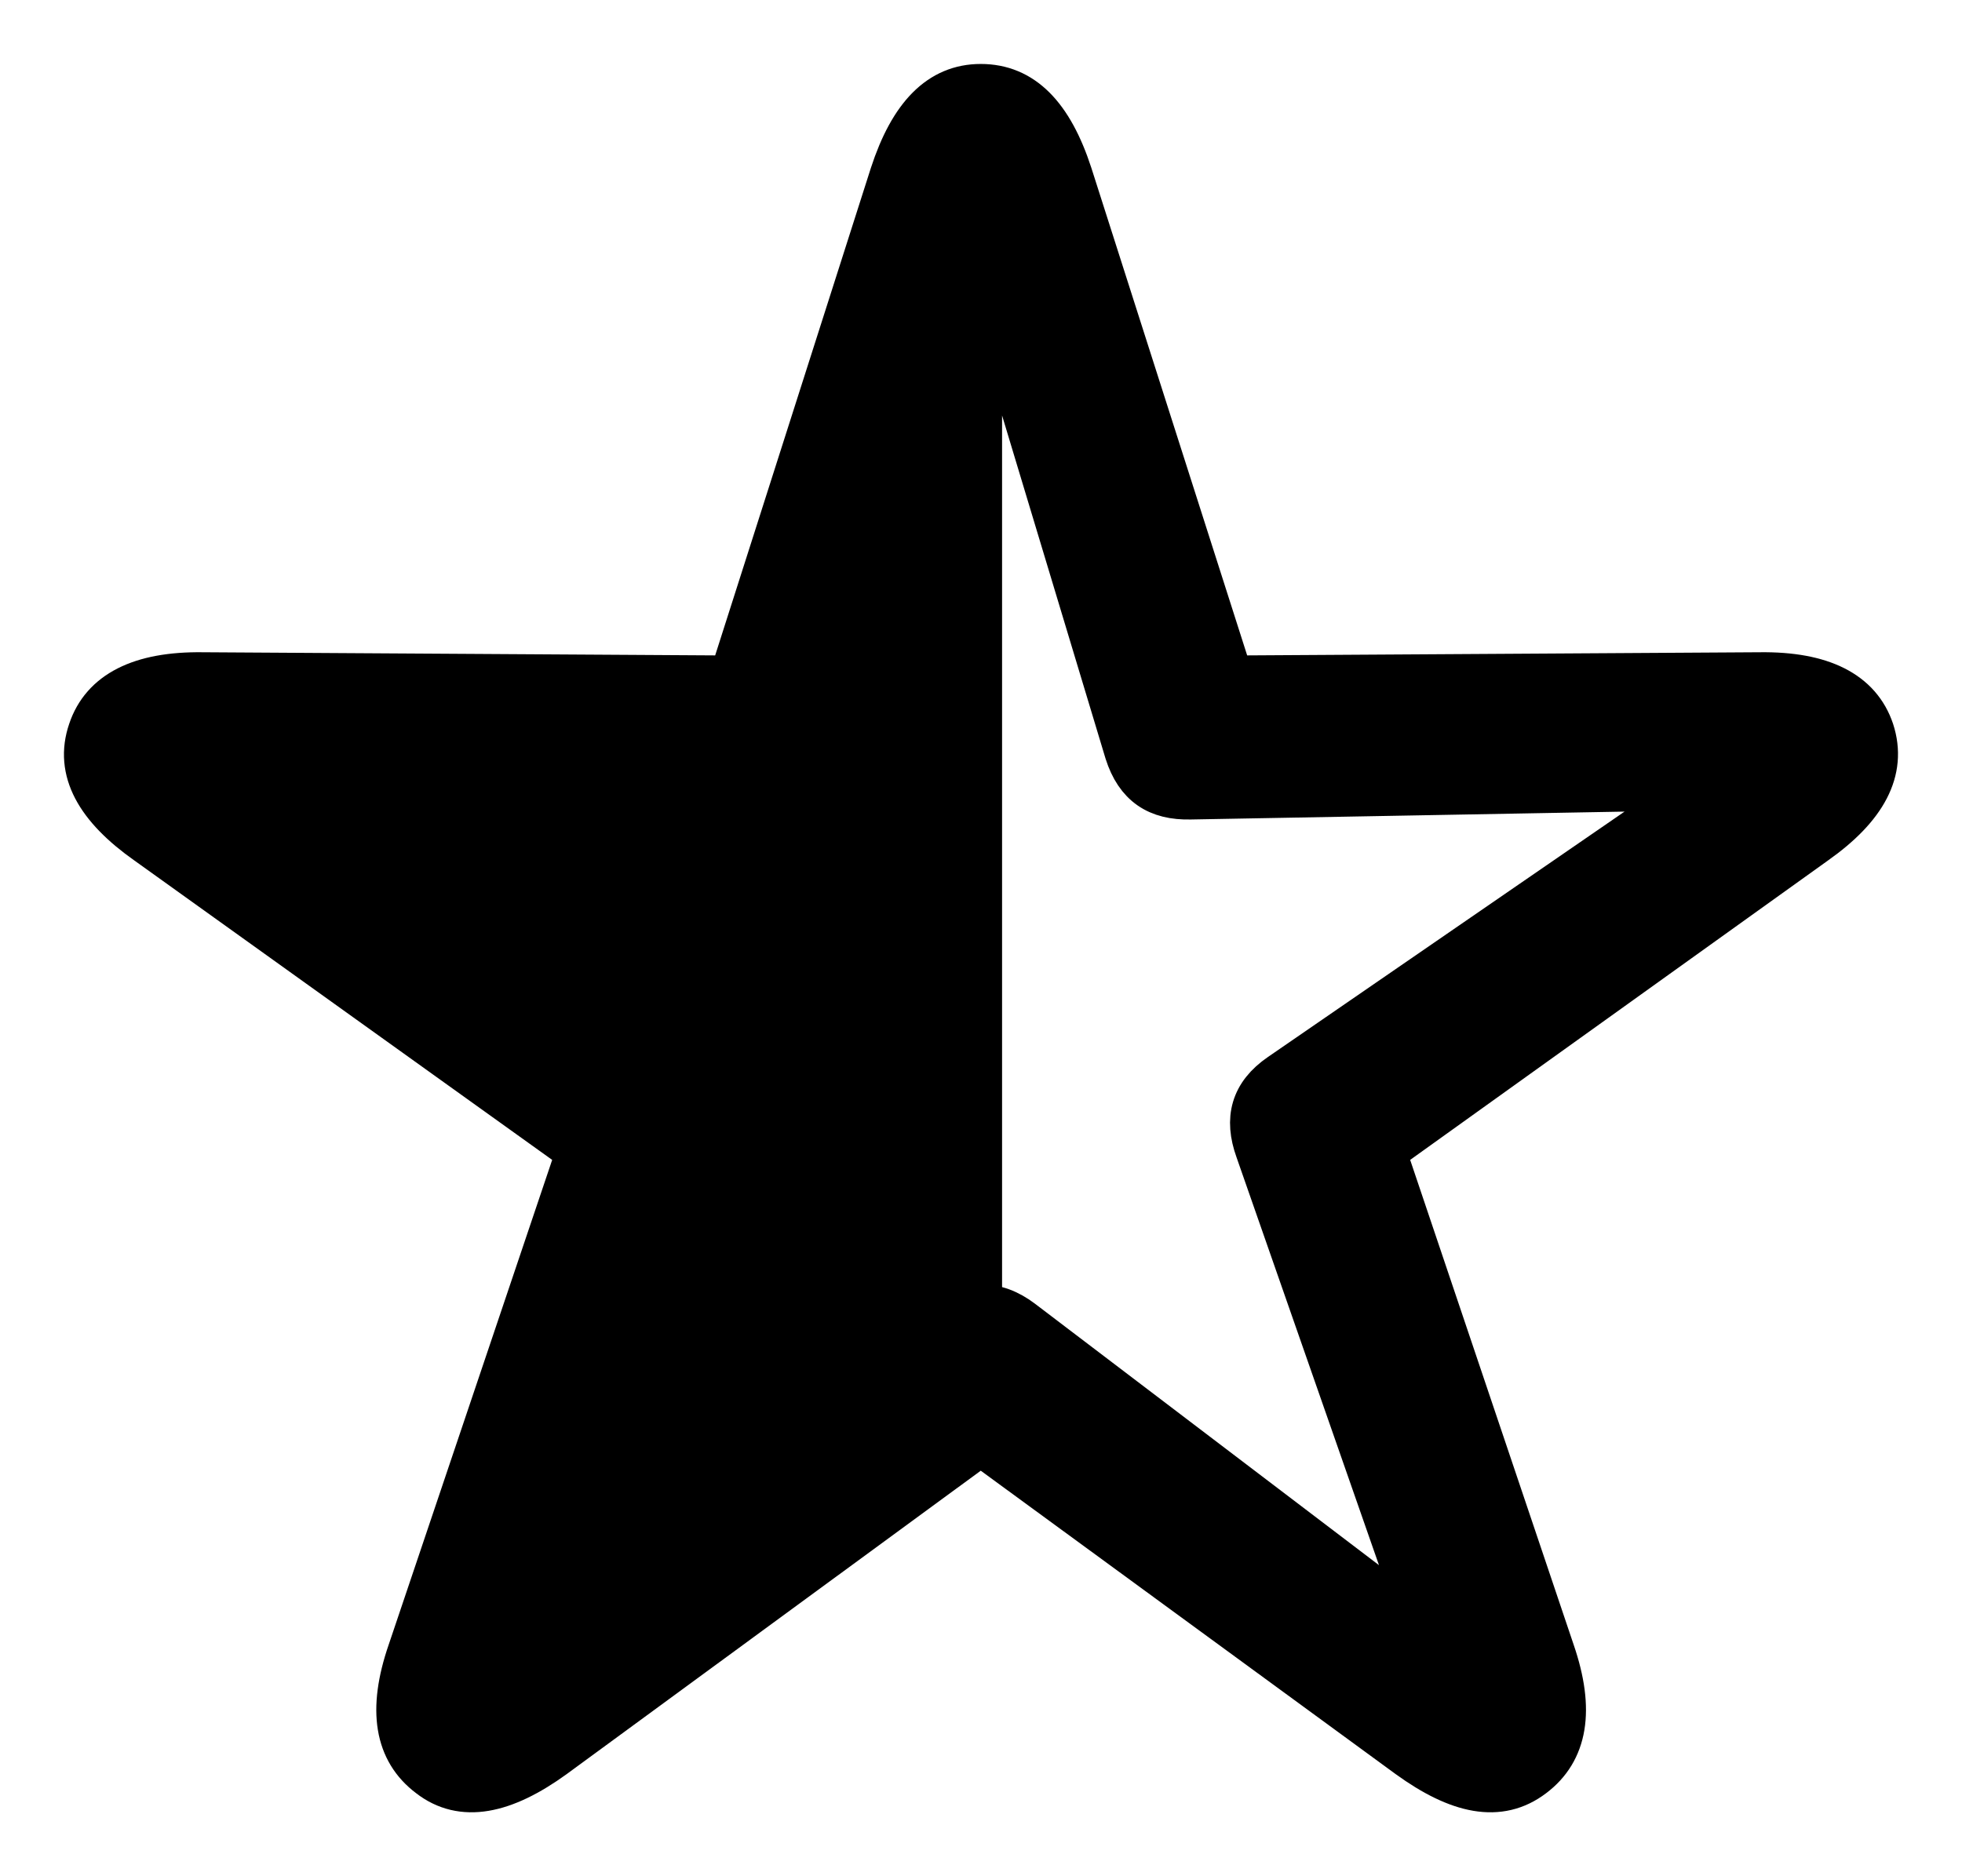 <?xml version="1.0" encoding="UTF-8"?>
<svg width="23px" height="22px" viewBox="0 0 23 22" version="1.1" xmlns="http://www.w3.org/2000/svg" xmlns:xlink="http://www.w3.org/1999/xlink">
    <title>Half</title>
    <g id="App-Symbols" stroke="none" stroke-width="1" fill="none" fill-rule="evenodd">
        <path d="M5.029,20.827 C5.417,21.129 5.909,21.025 6.495,20.601 L11.497,16.935 L16.509,20.601 C17.095,21.025 17.577,21.129 17.974,20.827 C18.362,20.535 18.447,20.054 18.211,19.366 L16.235,13.505 L21.284,9.886 C21.87,9.472 22.107,9.038 21.955,8.567 C21.804,8.115 21.36,7.889 20.632,7.898 L14.438,7.936 L12.556,2.046 C12.329,1.349 11.989,1 11.497,1 C11.015,1 10.674,1.349 10.447,2.046 L8.566,7.936 L2.372,7.898 C1.644,7.889 1.199,8.115 1.048,8.567 C0.887,9.038 1.133,9.472 1.72,9.886 L6.769,13.505 L4.793,19.366 C4.556,20.054 4.641,20.535 5.029,20.827 Z M11.497,15.314 L11.497,3.29 C11.525,3.29 11.544,3.309 11.554,3.365 L13.199,8.822 C13.322,9.208 13.568,9.368 13.956,9.359 L19.676,9.255 C19.733,9.255 19.752,9.255 19.762,9.283 C19.771,9.312 19.752,9.33 19.714,9.359 L15.005,12.6 C14.674,12.827 14.599,13.119 14.731,13.486 L16.613,18.876 C16.622,18.933 16.632,18.942 16.613,18.961 C16.594,18.989 16.566,18.971 16.528,18.942 L11.979,15.484 C11.828,15.371 11.667,15.305 11.497,15.314 Z" id="Half" stroke="#000000" stroke-width="0.5" fill="#000000" fill-rule="nonzero"></path>
    </g>
</svg>